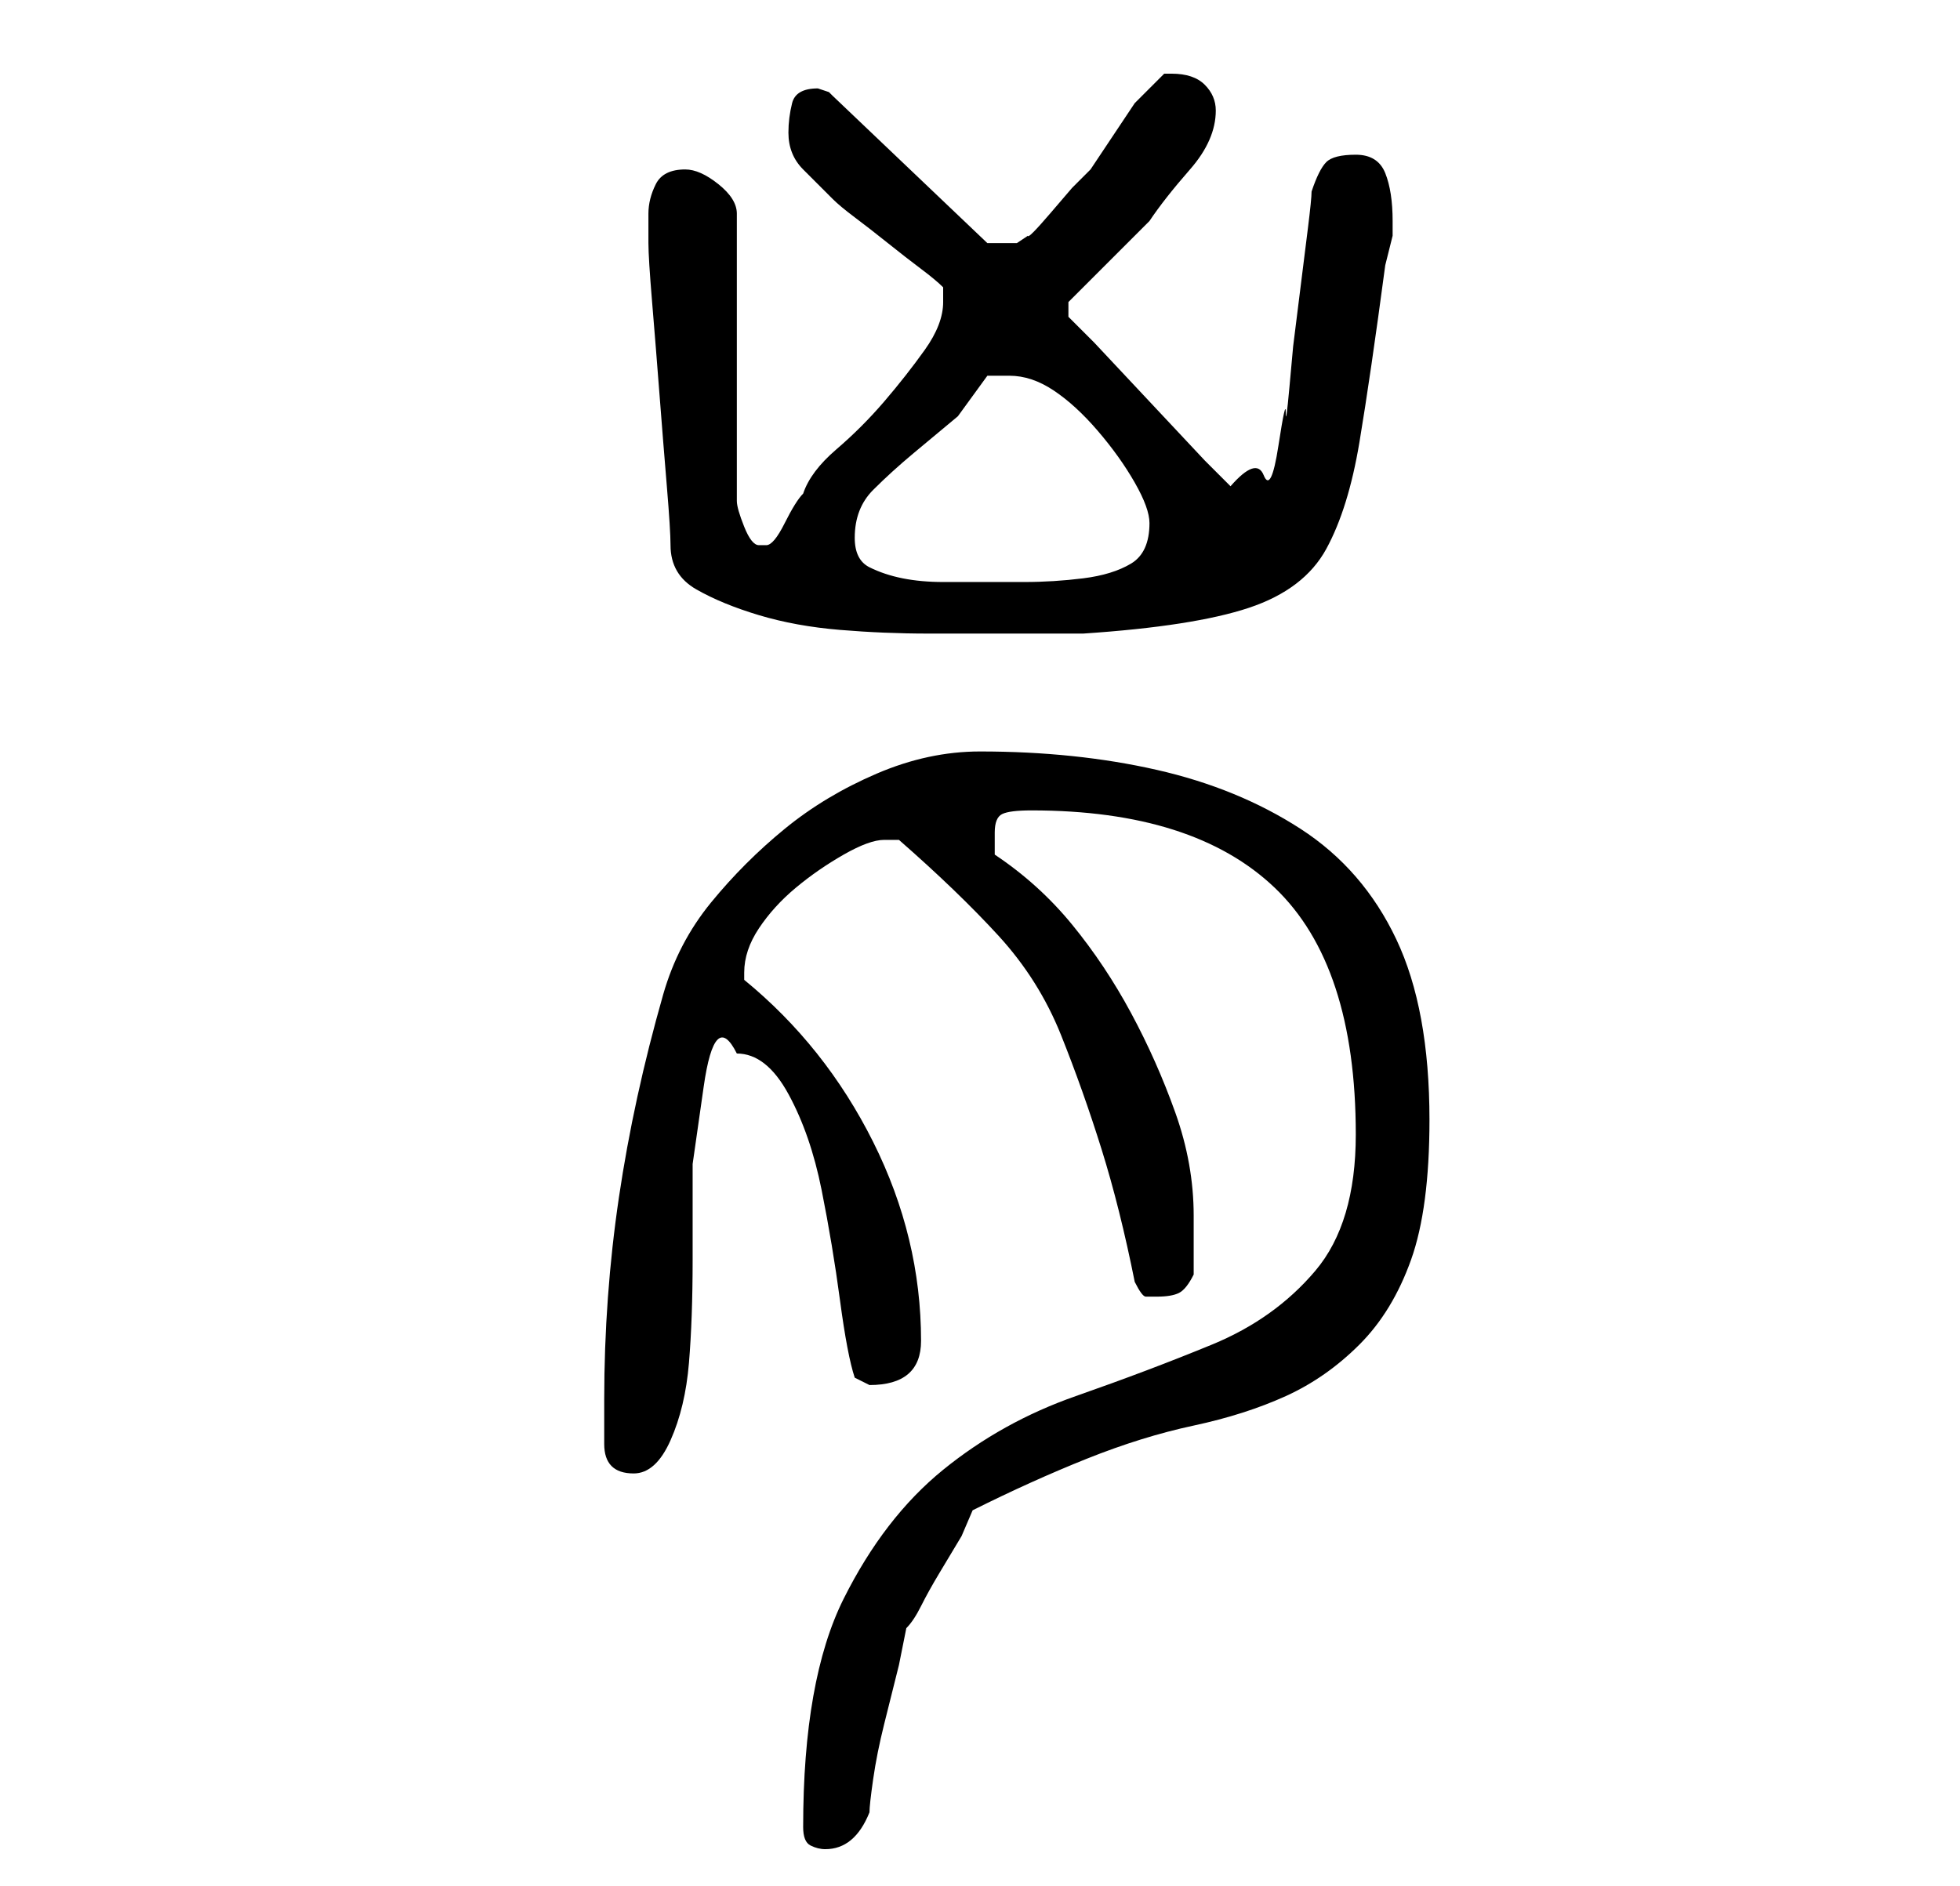 <?xml version="1.0" standalone="no"?>
<!DOCTYPE svg PUBLIC "-//W3C//DTD SVG 1.1//EN" "http://www.w3.org/Graphics/SVG/1.1/DTD/svg11.dtd" >
<svg xmlns="http://www.w3.org/2000/svg" xmlns:xlink="http://www.w3.org/1999/xlink" version="1.1" viewBox="-10 0 266 256">
   <path fill="currentColor"
d="M99 248q0 2 1 2.5t2 0.5q4 0 6 -5q0 -1 0.5 -4.5t1.5 -7.5l2 -8t1 -5q1 -1 2 -3t2.5 -4.5l3 -5t1.5 -3.5q8 -4 15.5 -7t14.5 -4.5t12.5 -4t10 -7t7 -11.5t2.5 -19q0 -15 -4.5 -24.5t-13 -15t-19.5 -8t-24 -2.5q-7 0 -14 3t-12.5 7.5t-10 10t-6.5 12.5q-4 14 -6 27.5
t-2 27.5v6q0 4 4 4q3 0 5 -4.5t2.5 -10.5t0.5 -14v-13t1.5 -10.5t4.5 -4.5q4 0 7 5.5t4.5 13t2.5 15t2 10.5l1 0.5l1 0.5q7 0 7 -6q0 -14 -6.5 -27t-17.5 -22v-0.5v-0.5q0 -3 2 -6t5 -5.5t6.5 -4.5t5.5 -2h2q8 7 13.5 13t8.5 13.5t5.5 15.5t4.5 18q1 2 1.5 2h1.5q2 0 3 -0.5
t2 -2.5v-8q0 -7 -2.5 -14t-6 -13.5t-8 -12t-10.5 -9.5v-1.5v-1.5q0 -2 1 -2.5t4 -0.5q22 0 33 10.5t11 33.5q0 12 -5.5 18.5t-14 10t-18.5 7t-18 10t-13.5 17.5t-5.5 31zM81 74q0 4 3.5 6t8.5 3.5t11 2t12 0.5h10h6h5q15 -1 22.5 -3.5t10.5 -8t4.5 -14.5t3.5 -24l0.5 -2
l0.5 -2v-2q0 -4 -1 -6.5t-4 -2.5t-4 1t-2 4q0 1 -0.5 5l-1 8l-1 8t-0.5 5.5t-0.5 3.5t-1 4.5t-2 4t-4.5 1.5l-3.5 -3.5t-7.5 -8t-7.5 -8l-3.5 -3.5v-1v-1l2.5 -2.5l3 -3l3 -3l2.5 -2.5q2 -3 5.5 -7t3.5 -8q0 -2 -1.5 -3.5t-4.5 -1.5v0h-1l-4 4l-1 1.5l-2 3l-2 3l-1 1.5
l-2.5 2.5t-3 3.5t-3 3l-1.5 1h-4l-21 -20l-0.5 -0.5t-1.5 -0.5q-3 0 -3.5 2t-0.5 4q0 3 2 5l4 4q1 1 3 2.5t4.5 3.5t4.5 3.5t3 2.5v2q0 3 -2.5 6.5t-5.5 7t-6.5 6.5t-4.5 6q-1 1 -2.5 4t-2.5 3h-1q-1 0 -2 -2.5t-1 -3.5v-39q0 -2 -2.5 -4t-4.5 -2q-3 0 -4 2t-1 4v4
q0 2 0.5 8t1 12.5t1 12.5t0.5 8zM106 73q0 -4 2.5 -6.5t5.5 -5l6 -5t4 -5.5h1.5h1.5q3 0 6 2t6 5.5t5 7t2 5.5q0 4 -2.5 5.5t-6.5 2t-8 0.5h-7h-4q-3 0 -5.5 -0.5t-4.5 -1.5t-2 -4z" />
</svg>
